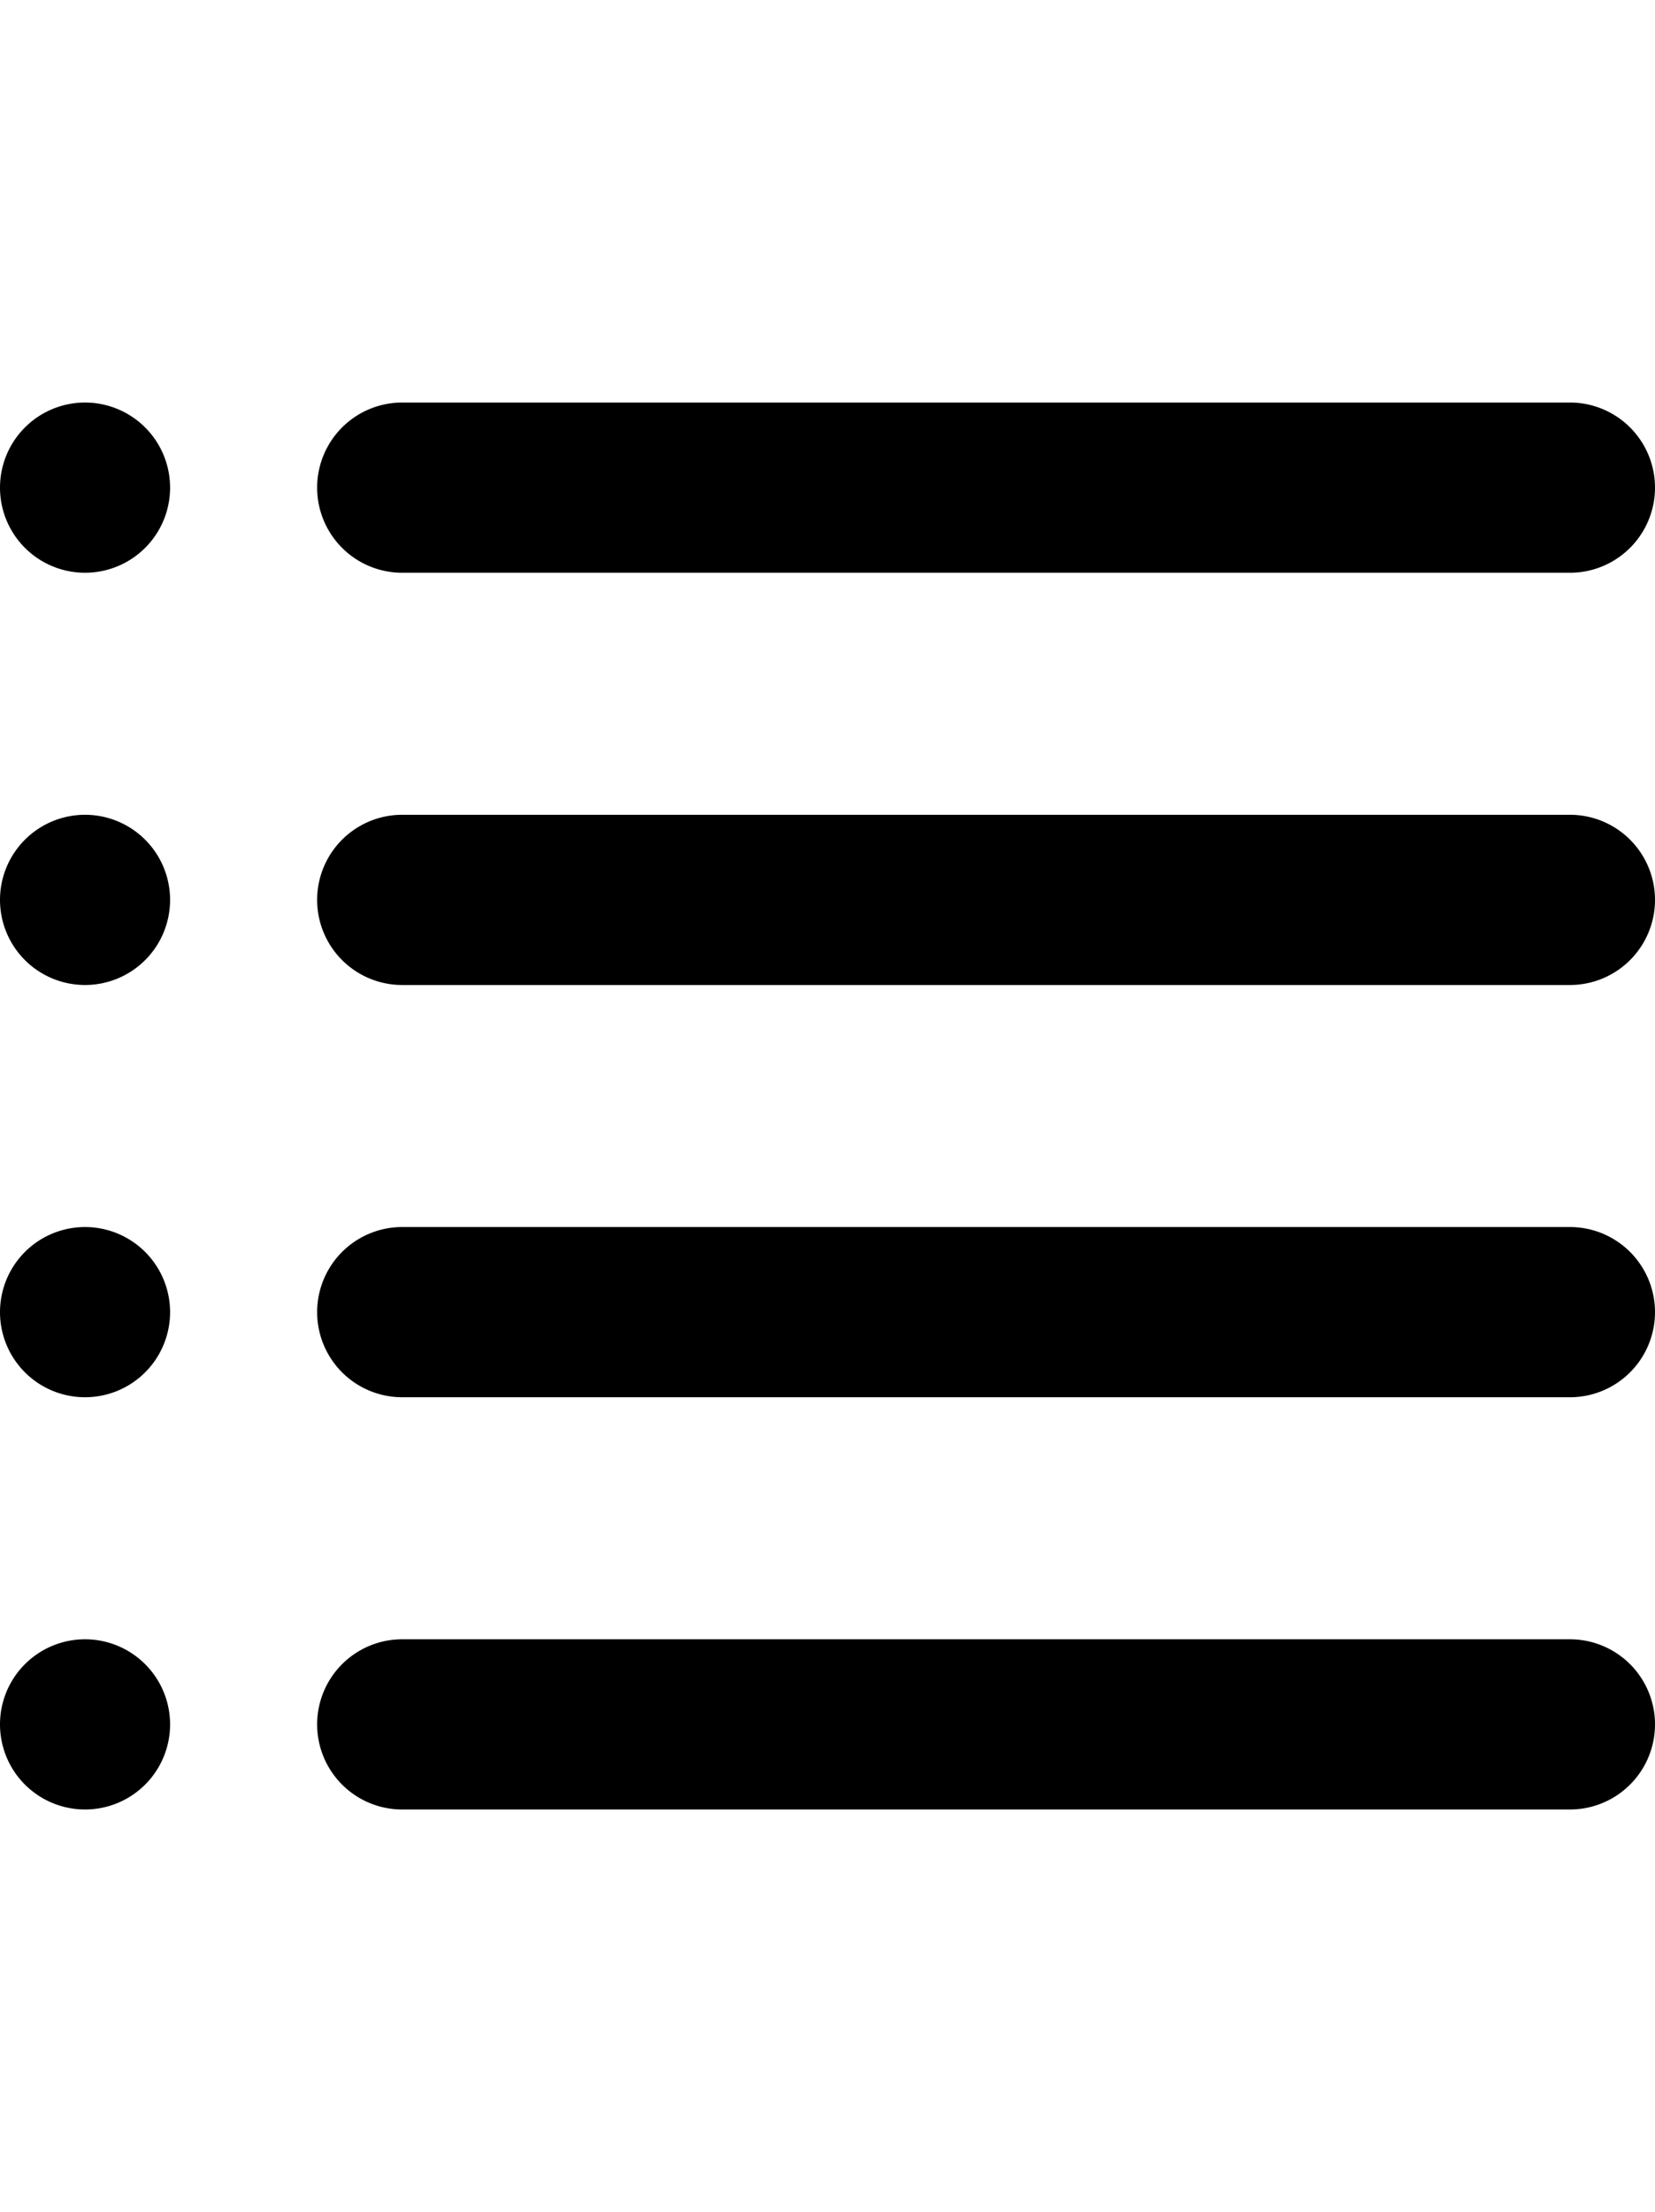 <svg id="ds44-icons" xmlns="http://www.w3.org/2000/svg" width="359.383" height="480" viewBox="0 0 359.383 480"><path d="M87.335,124.284H340.916a18.467,18.467,0,0,0,0-36.934H87.335a18.467,18.467,0,0,0,0,36.934Z"/><path d="M18.467,87.35a18.467,18.467,0,1,0,18.467,18.467A18.472,18.472,0,0,0,18.467,87.35Z"/><path d="M340.916,176.805H87.335a18.467,18.467,0,0,0,0,36.934H340.916a18.467,18.467,0,0,0,0-36.934Z"/><path d="M18.467,176.805a18.467,18.467,0,1,0,18.467,18.467A18.472,18.472,0,0,0,18.467,176.805Z"/><path d="M340.916,266.261H87.335a18.467,18.467,0,0,0,0,36.934H340.916a18.467,18.467,0,0,0,0-36.934Z"/><path d="M18.467,266.261a18.467,18.467,0,1,0,18.467,18.467A18.472,18.472,0,0,0,18.467,266.261Z"/><path d="M340.916,355.716H87.335a18.467,18.467,0,0,0,0,36.934H340.916a18.467,18.467,0,0,0,0-36.934Z"/><path d="M18.467,355.716a18.467,18.467,0,1,0,18.467,18.467A18.472,18.472,0,0,0,18.467,355.716Z"/></svg>